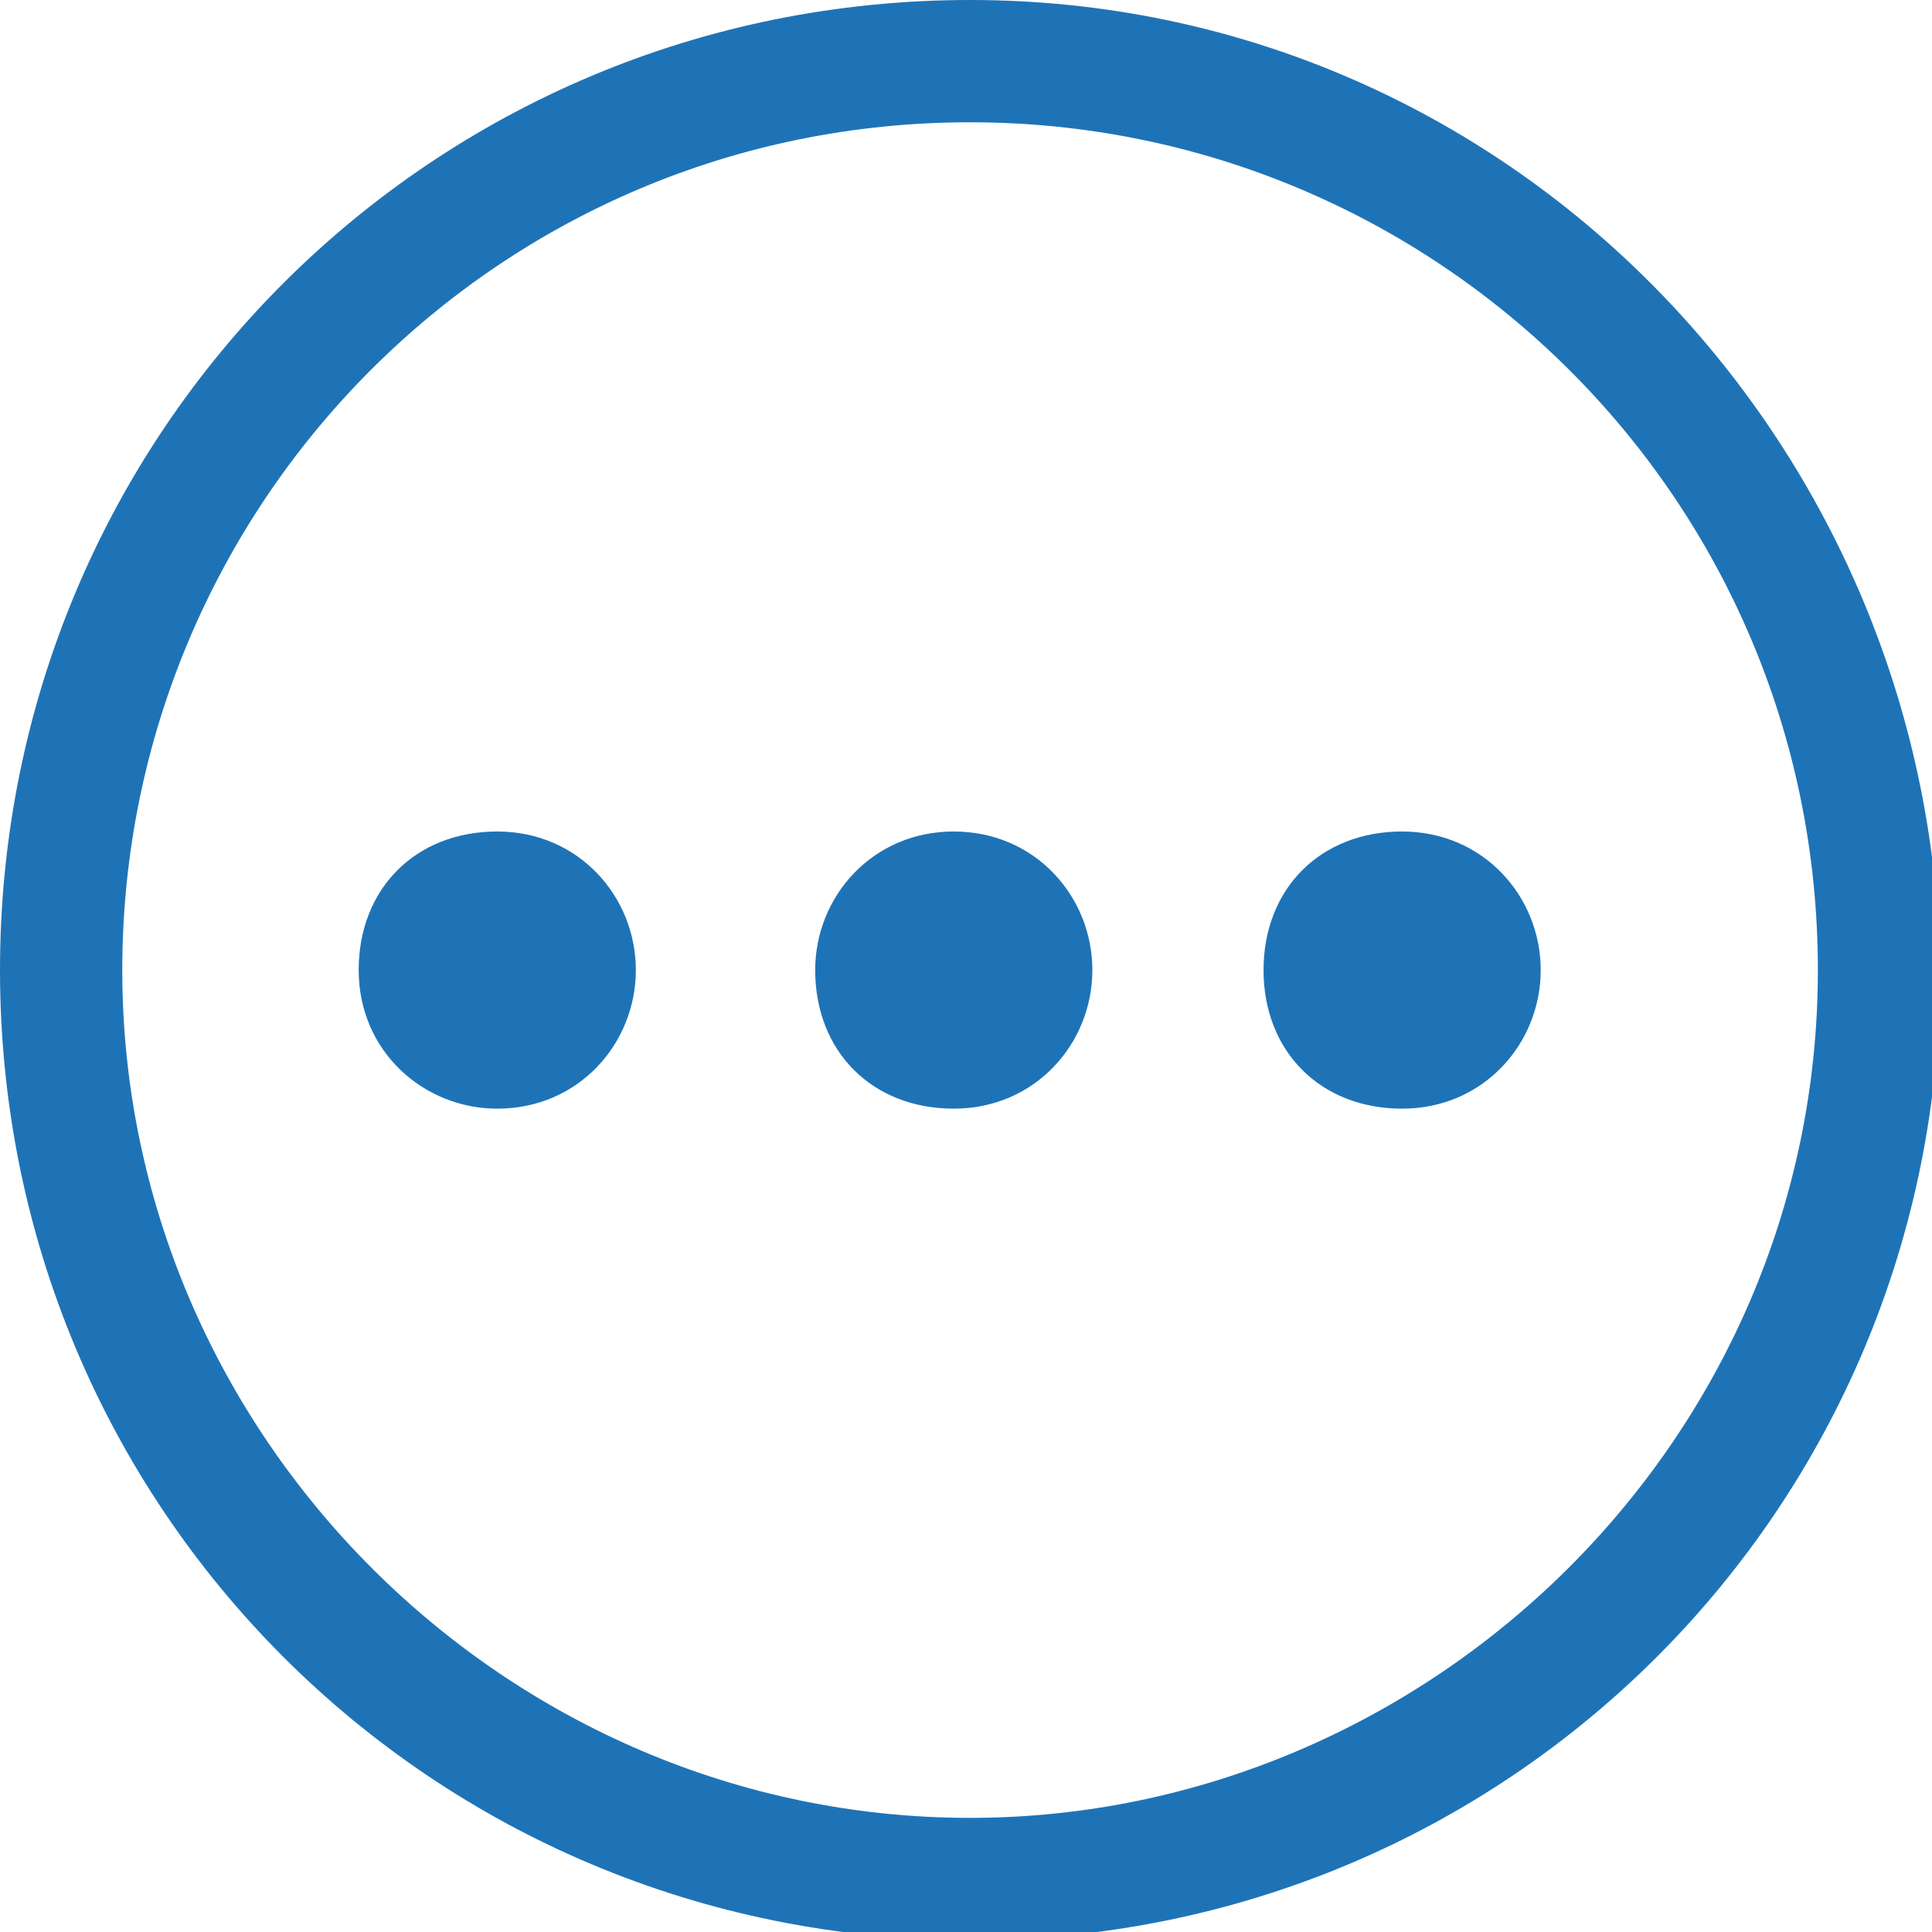 <?xml version="1.0" encoding="utf-8"?>
<!-- Generator: Adobe Illustrator 20.1.0, SVG Export Plug-In . SVG Version: 6.00 Build 0)  -->
<svg version="1.1" id="Layer_1" xmlns="http://www.w3.org/2000/svg" xmlns:xlink="http://www.w3.org/1999/xlink" x="0px" y="0px"
	 viewBox="0 0 23.7 23.7" style="enable-background:new 0 0 23.7 23.7;" xml:space="preserve">
<style type="text/css">
	.st0{fill:#1E73B7;}
</style>
<g>
	<g>
		<path class="st0" d="M11.9,0C5.3,0,0,5.3,0,11.9s5.3,11.9,11.9,11.9s11.9-5.3,11.9-11.9C23.7,5.4,18.5,0,11.9,0z M11.9,22.3
			c-5.7,0-10.4-4.7-10.4-10.4S6.1,1.5,11.9,1.5c5.7,0,10.4,4.6,10.4,10.4C22.3,17.7,17.5,22.3,11.9,22.3z M7.8,11.9
			c0,0.9-0.7,1.7-1.7,1.7c-0.9,0-1.7-0.7-1.7-1.7s0.7-1.7,1.7-1.7C7.1,10.2,7.8,11,7.8,11.9z M13.4,11.9c0,0.9-0.7,1.7-1.7,1.7
			s-1.7-0.7-1.7-1.7c0-0.9,0.7-1.7,1.7-1.7S13.4,11,13.4,11.9z M18.9,11.9c0,0.9-0.7,1.7-1.7,1.7s-1.7-0.7-1.7-1.7s0.7-1.7,1.7-1.7
			S18.9,11,18.9,11.9z"/>
	</g>
</g>
</svg>
